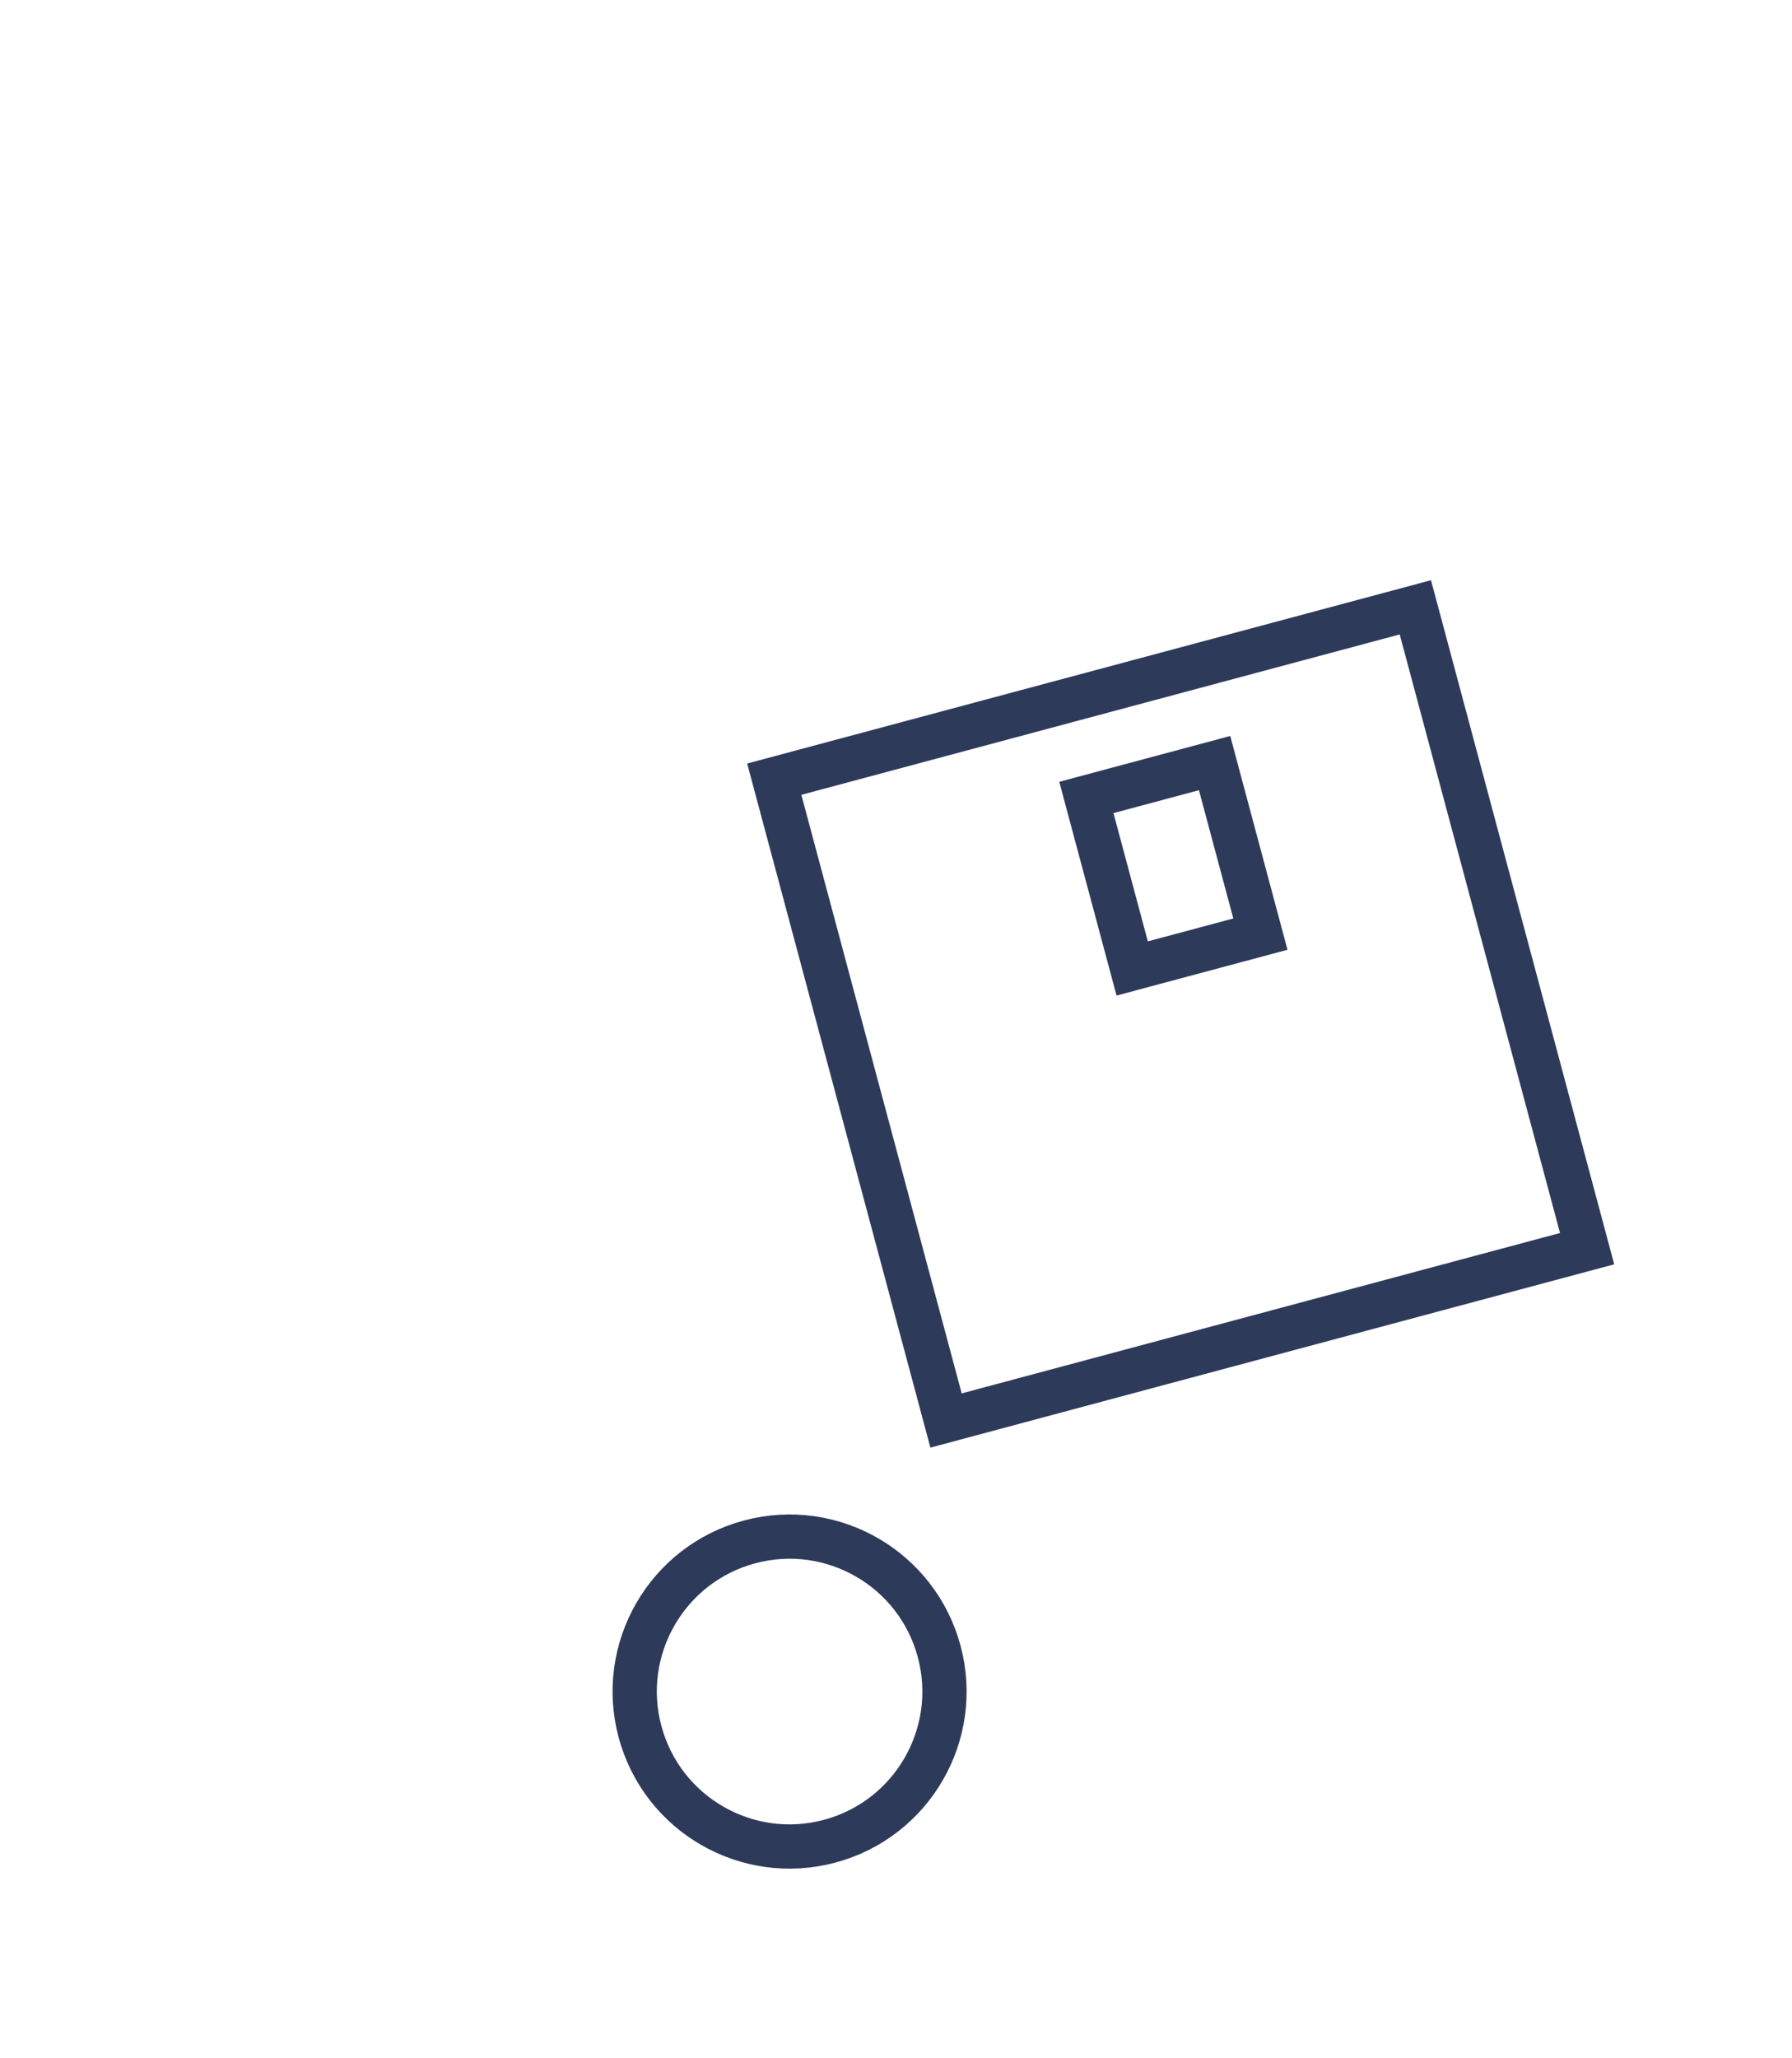 <svg width="81" height="93" fill="none" xmlns="http://www.w3.org/2000/svg"><g filter="url(#filter0_d)"><circle cx="31.69" cy="72.431" r="7" transform="rotate(-15 31.69 72.43)" stroke="#2E3A59" stroke-width="2"/><path stroke="#2E3A59" stroke-width="2" d="M30.997 31.206l28.978-7.765 7.764 28.978-28.977 7.765z"/><g filter="url(#filter1_d)"><path stroke="#2E3A59" stroke-width="2" d="M43.105 30.032l5.796-1.553 2.07 7.728-5.795 1.552z"/></g></g><defs><filter id="filter0_d" x="19.688" y="18.216" width="61.276" height="74.216" filterUnits="userSpaceOnUse" color-interpolation-filters="sRGB"><feFlood flood-opacity="0" result="BackgroundImageFix"/><feColorMatrix in="SourceAlpha" values="0 0 0 0 0 0 0 0 0 0 0 0 0 0 0 0 0 0 127 0"/><feOffset dx="4" dy="4"/><feGaussianBlur stdDeviation="4"/><feColorMatrix values="0 0 0 0 0.651 0 0 0 0 0.671 0 0 0 0 0.741 0 0 0 1 0"/><feBlend in2="BackgroundImageFix" result="effect1_dropShadow"/><feBlend in="SourceGraphic" in2="effect1_dropShadow" result="shape"/></filter><filter id="filter1_d" x="39.88" y="25.254" width="18.316" height="19.73" filterUnits="userSpaceOnUse" color-interpolation-filters="sRGB"><feFlood flood-opacity="0" result="BackgroundImageFix"/><feColorMatrix in="SourceAlpha" values="0 0 0 0 0 0 0 0 0 0 0 0 0 0 0 0 0 0 127 0"/><feOffset dx="2" dy="2"/><feGaussianBlur stdDeviation="2"/><feColorMatrix values="0 0 0 0 0.651 0 0 0 0 0.671 0 0 0 0 0.741 0 0 0 1 0"/><feBlend in2="BackgroundImageFix" result="effect1_dropShadow"/><feBlend in="SourceGraphic" in2="effect1_dropShadow" result="shape"/></filter></defs></svg>